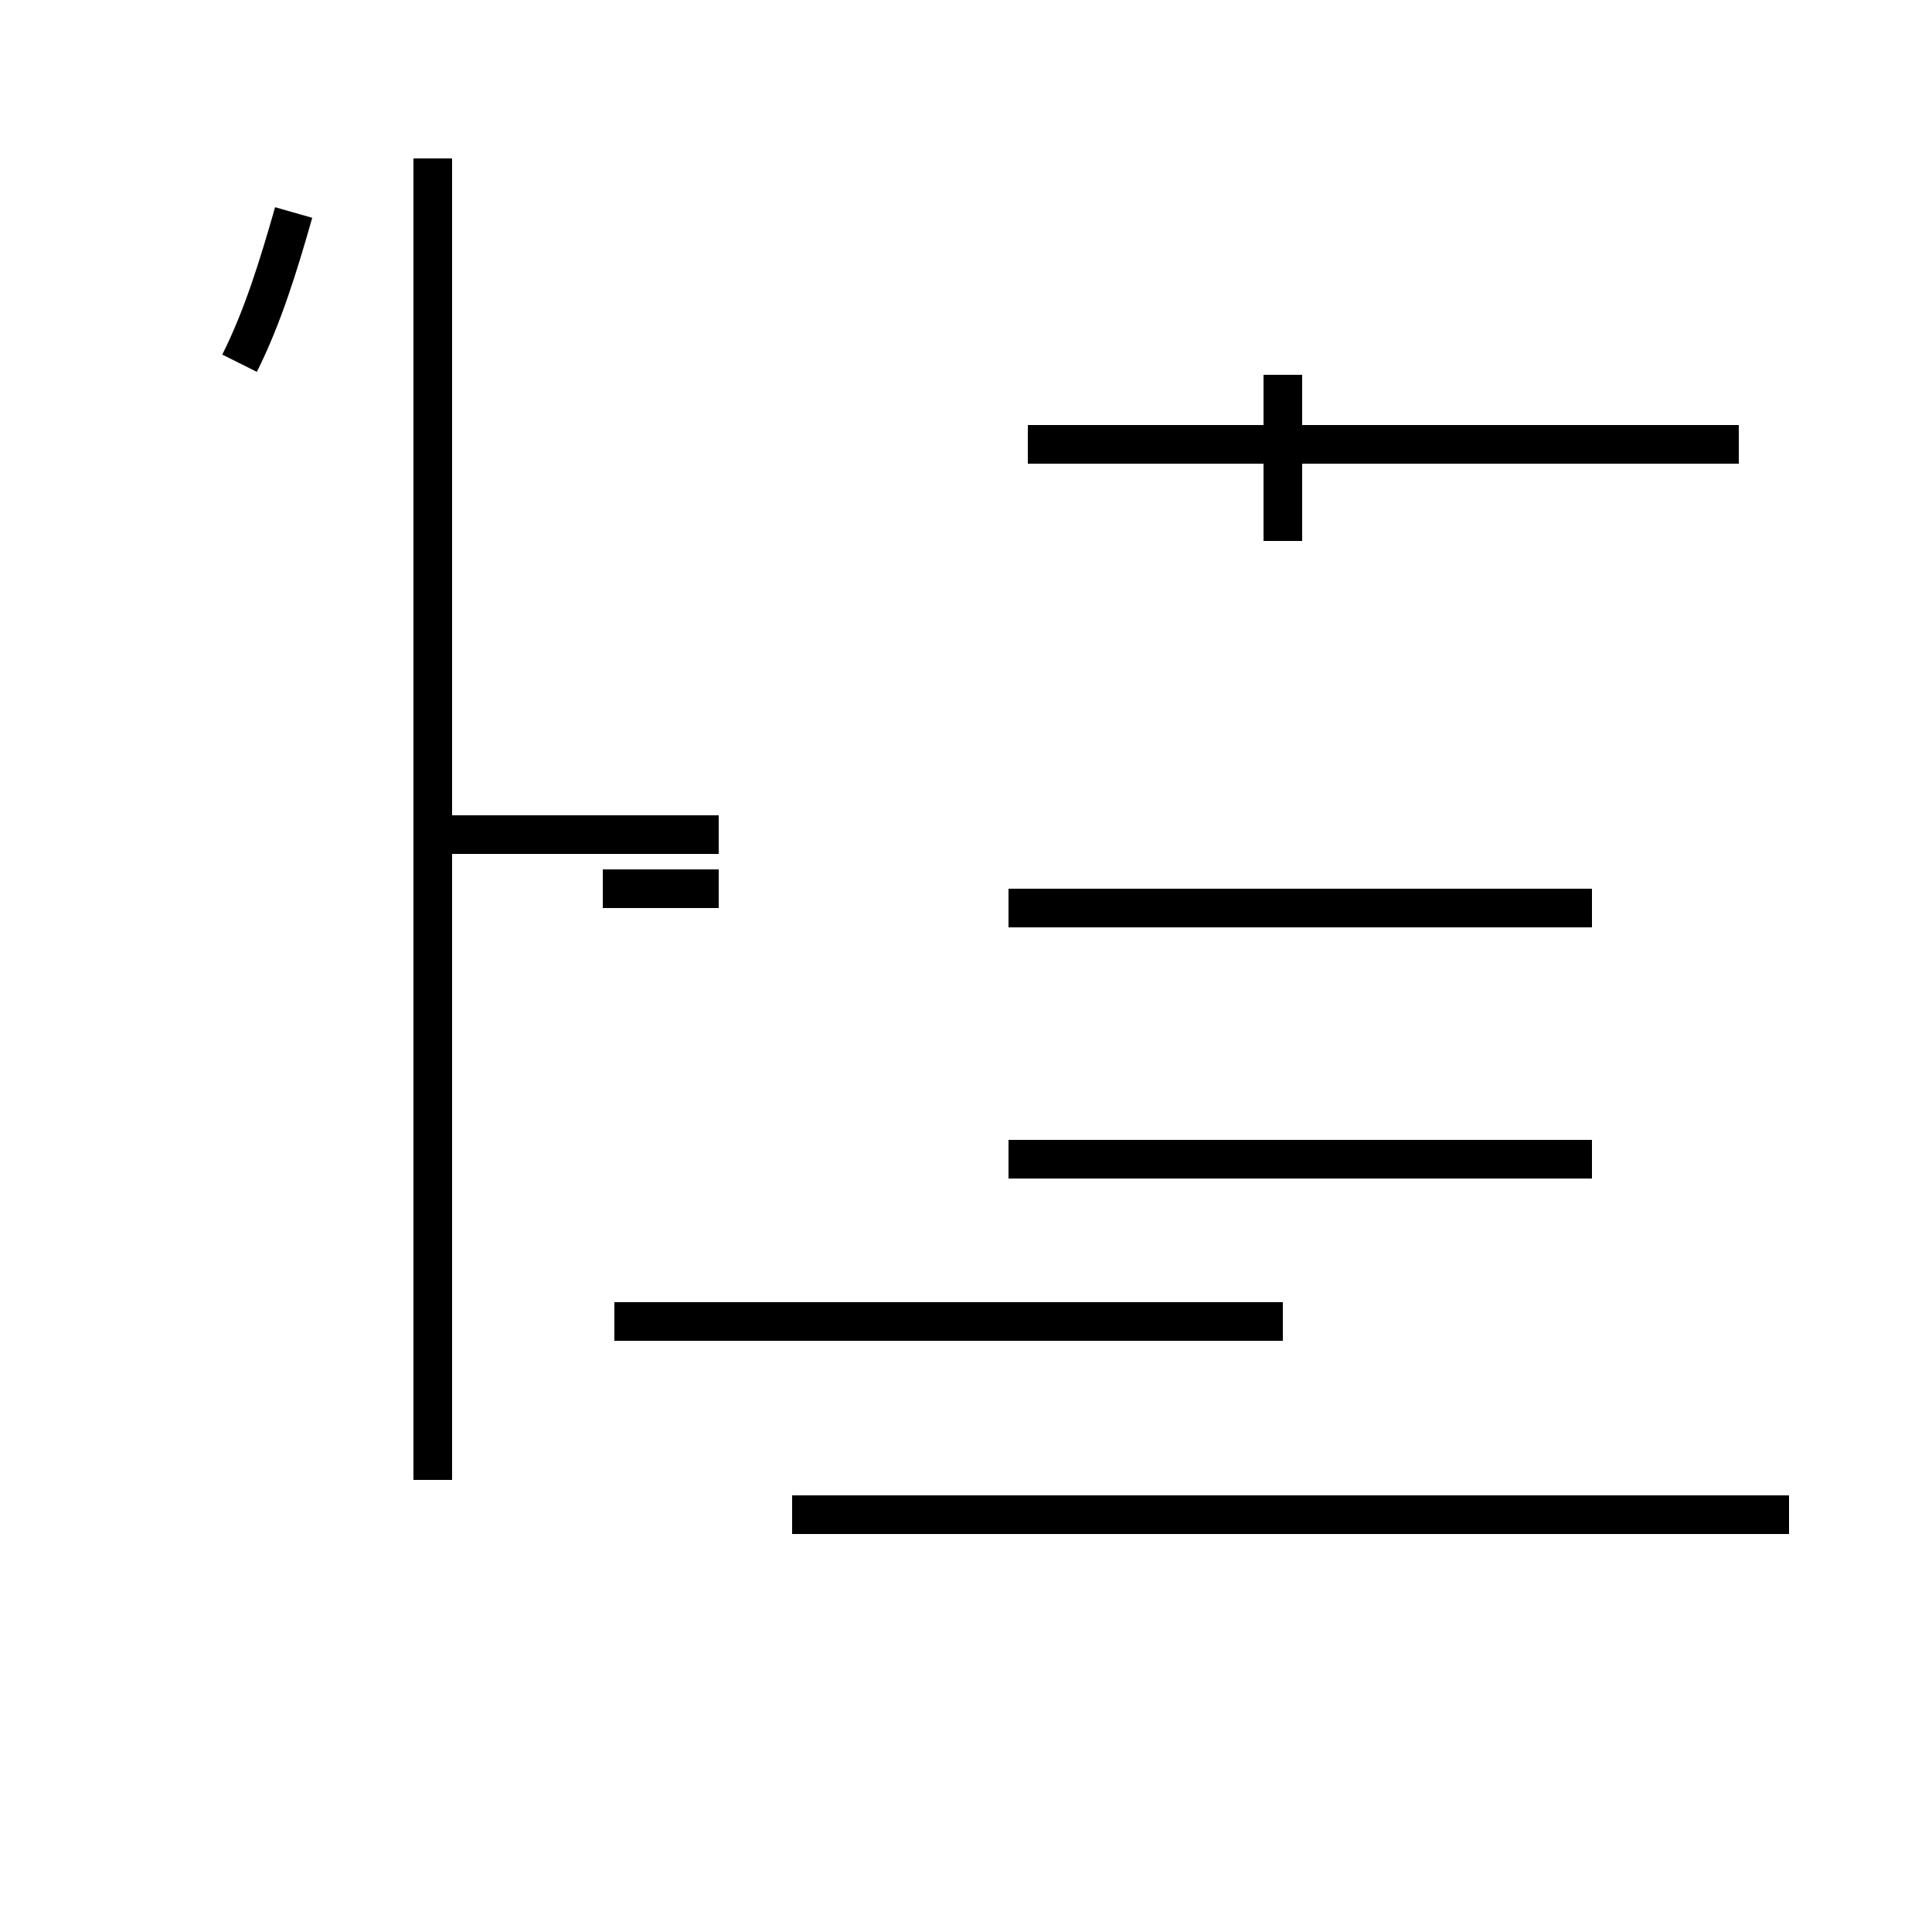 <?xml version='1.0' encoding='utf8'?>
<svg viewBox="0.0 -44.0 50.0 50.0" version="1.1" xmlns="http://www.w3.org/2000/svg">
<rect x="0.0" y="-44.0" width="50.0" height="50.0" fill="#808080" stroke="none"/>
<rect x="-1000" y="-1000" width="2000" height="2000" stroke="white" fill="white"/>
<g style="fill:none; stroke:#000000;  stroke-width:1">
<path d="M 6.2 34.6 C 6.8 35.8 7.2 37.1 7.6 38.5 M 11.2 22.4 L 18.6 22.4 M 11.2 5.7 L 11.2 39.9 M 15.6 21.0 L 18.6 21.0 M 15.9 9.8 L 33.2 9.8 M 28.0 21.0 L 28.0 20.5 M 33.2 30.0 L 33.2 34.3 M 46.3 4.8 L 20.5 4.8 M 41.2 14.0 L 26.1 14.0 M 45.0 32.5 L 26.6 32.5 M 41.2 20.5 L 26.1 20.5 " transform="scale(1, -1)" />
</g>
</svg>
